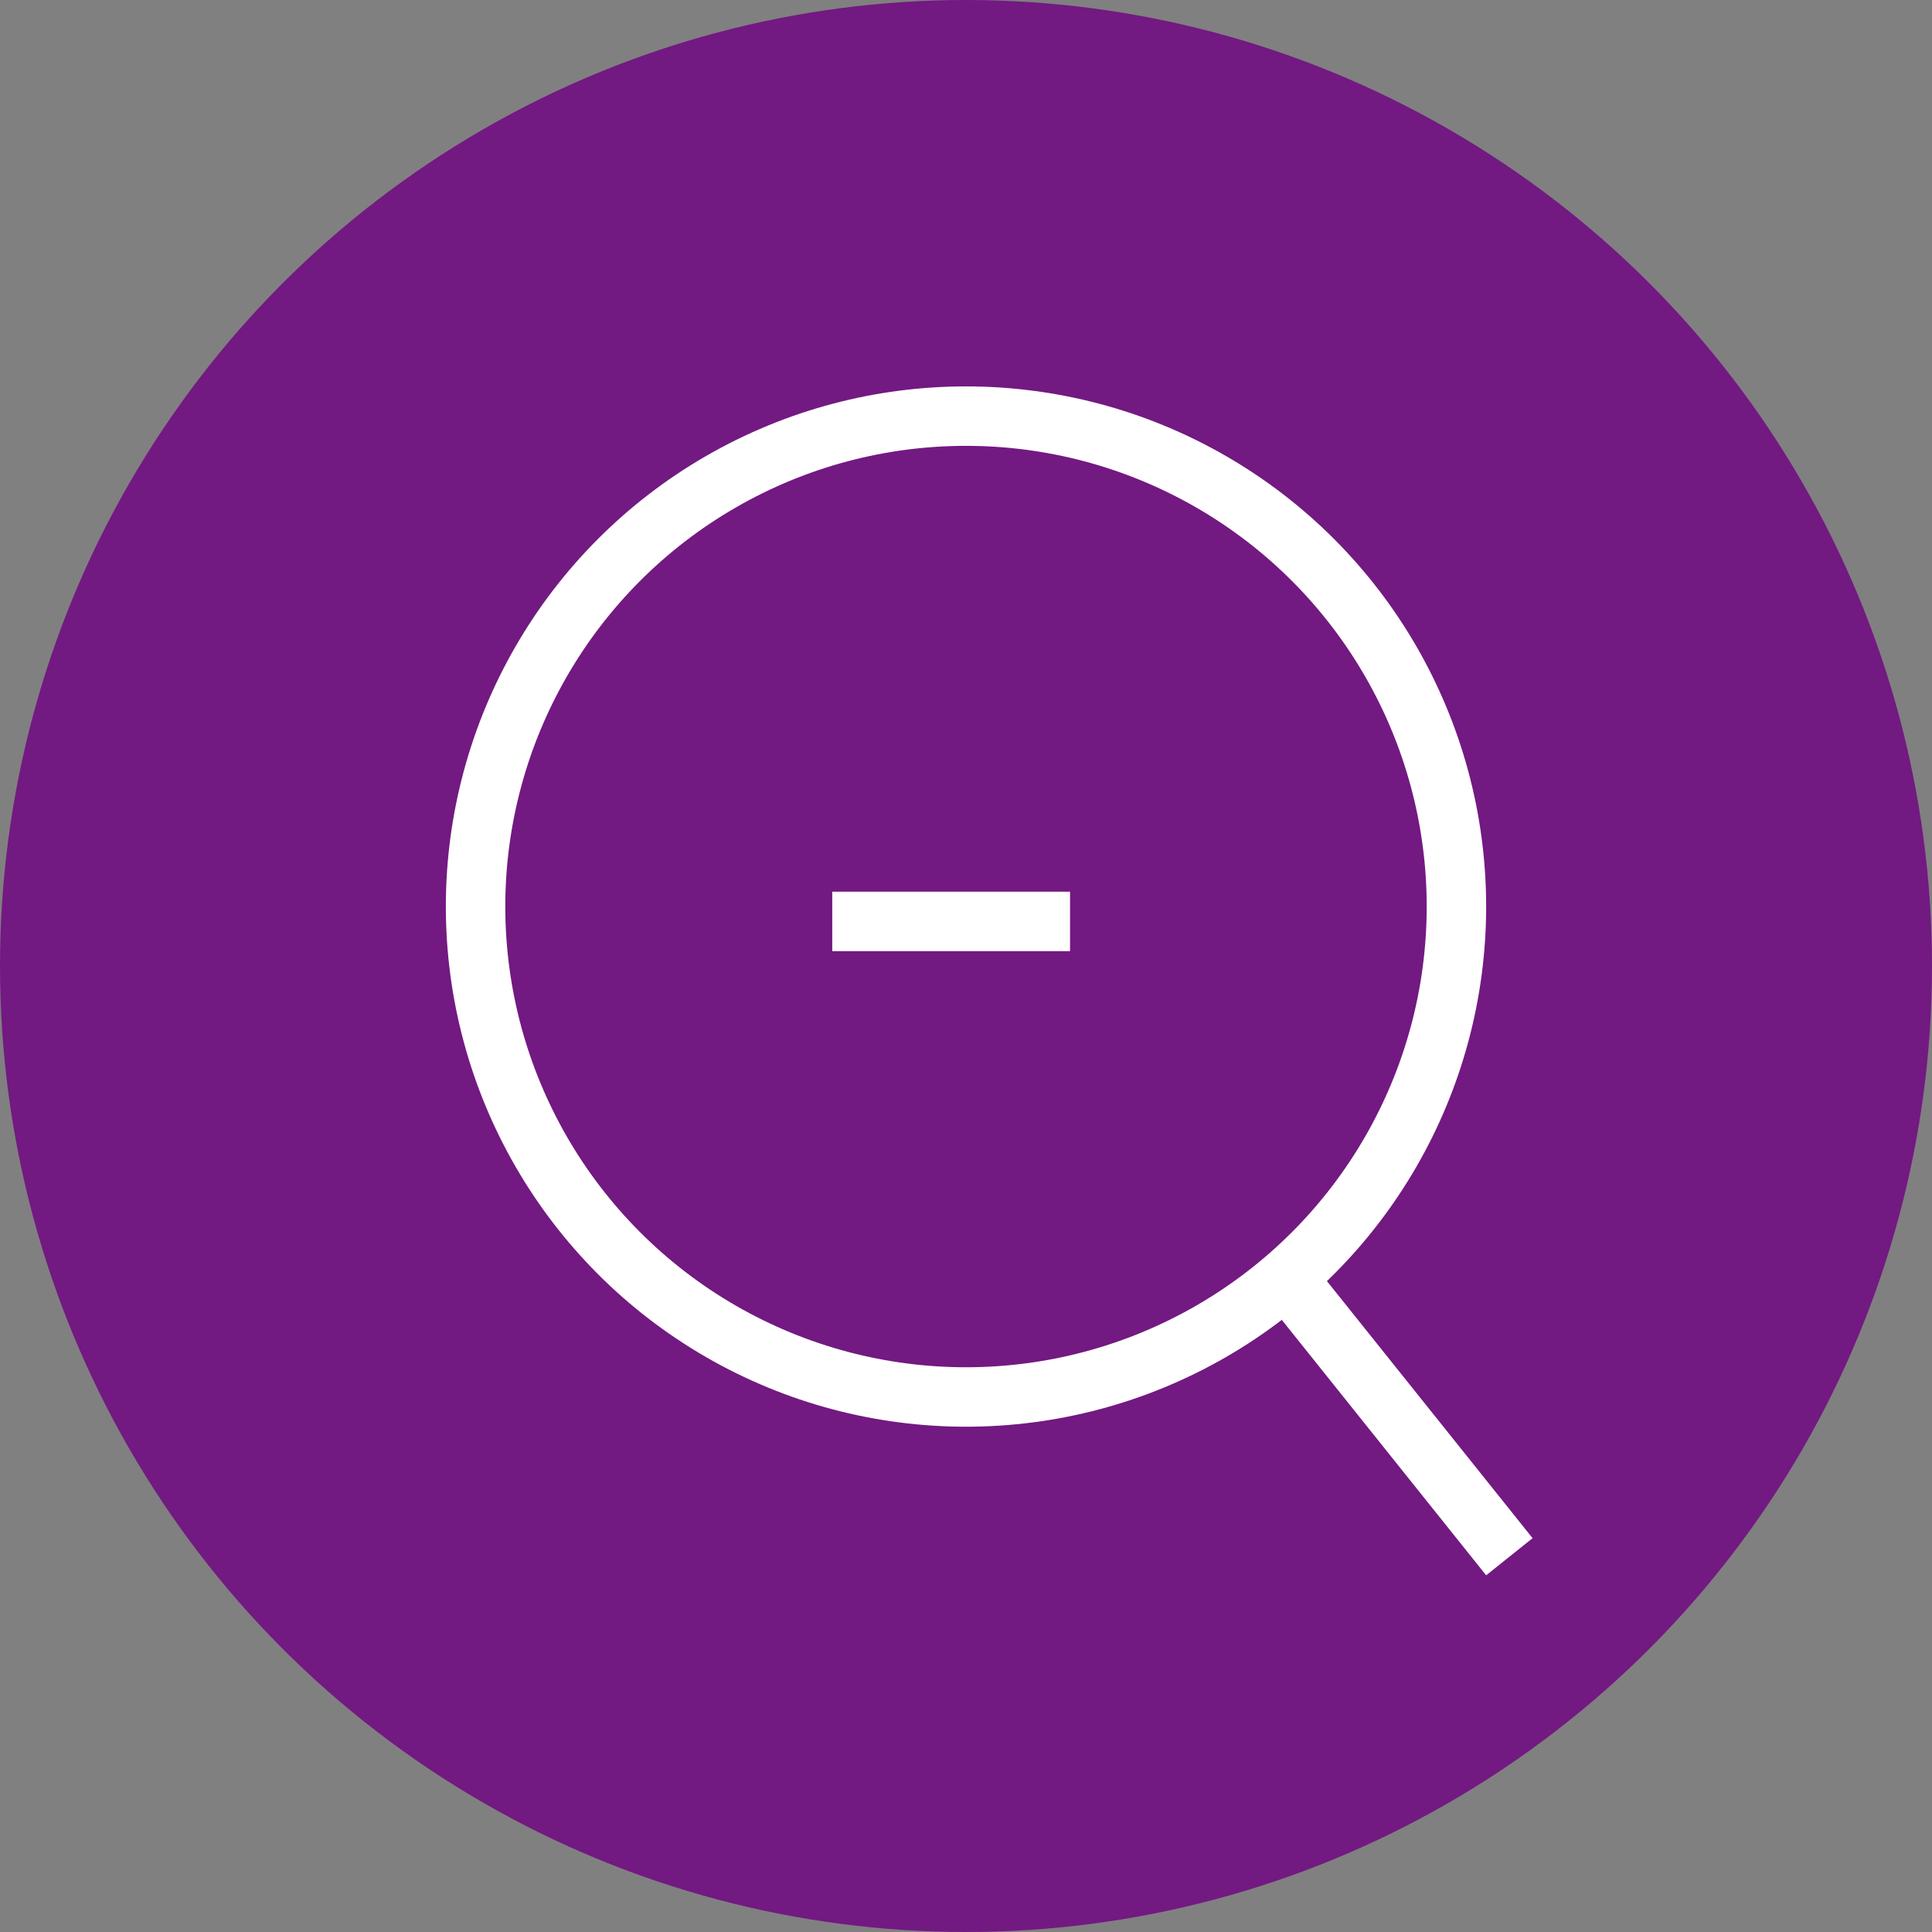 <svg width="65" height="65" viewBox="0 0 65 65" fill="none" xmlns="http://www.w3.org/2000/svg">
<rect x="0" y="0" width="65" height="65" fill="#808080" stroke="none"/>
<circle cx="32.5" cy="32.5" r="32.5" fill="#731982"/>
<circle cx="32.5" cy="30.5" r="16.5" stroke="white" stroke-width="2" stroke-linejoin="round"/>
<line x1="42.781" y1="42.375" x2="50.781" y2="52.375" stroke="white" stroke-width="2"/>
<line x1="28" y1="31" x2="36" y2="31" stroke="white" stroke-width="2"/>
</svg>
